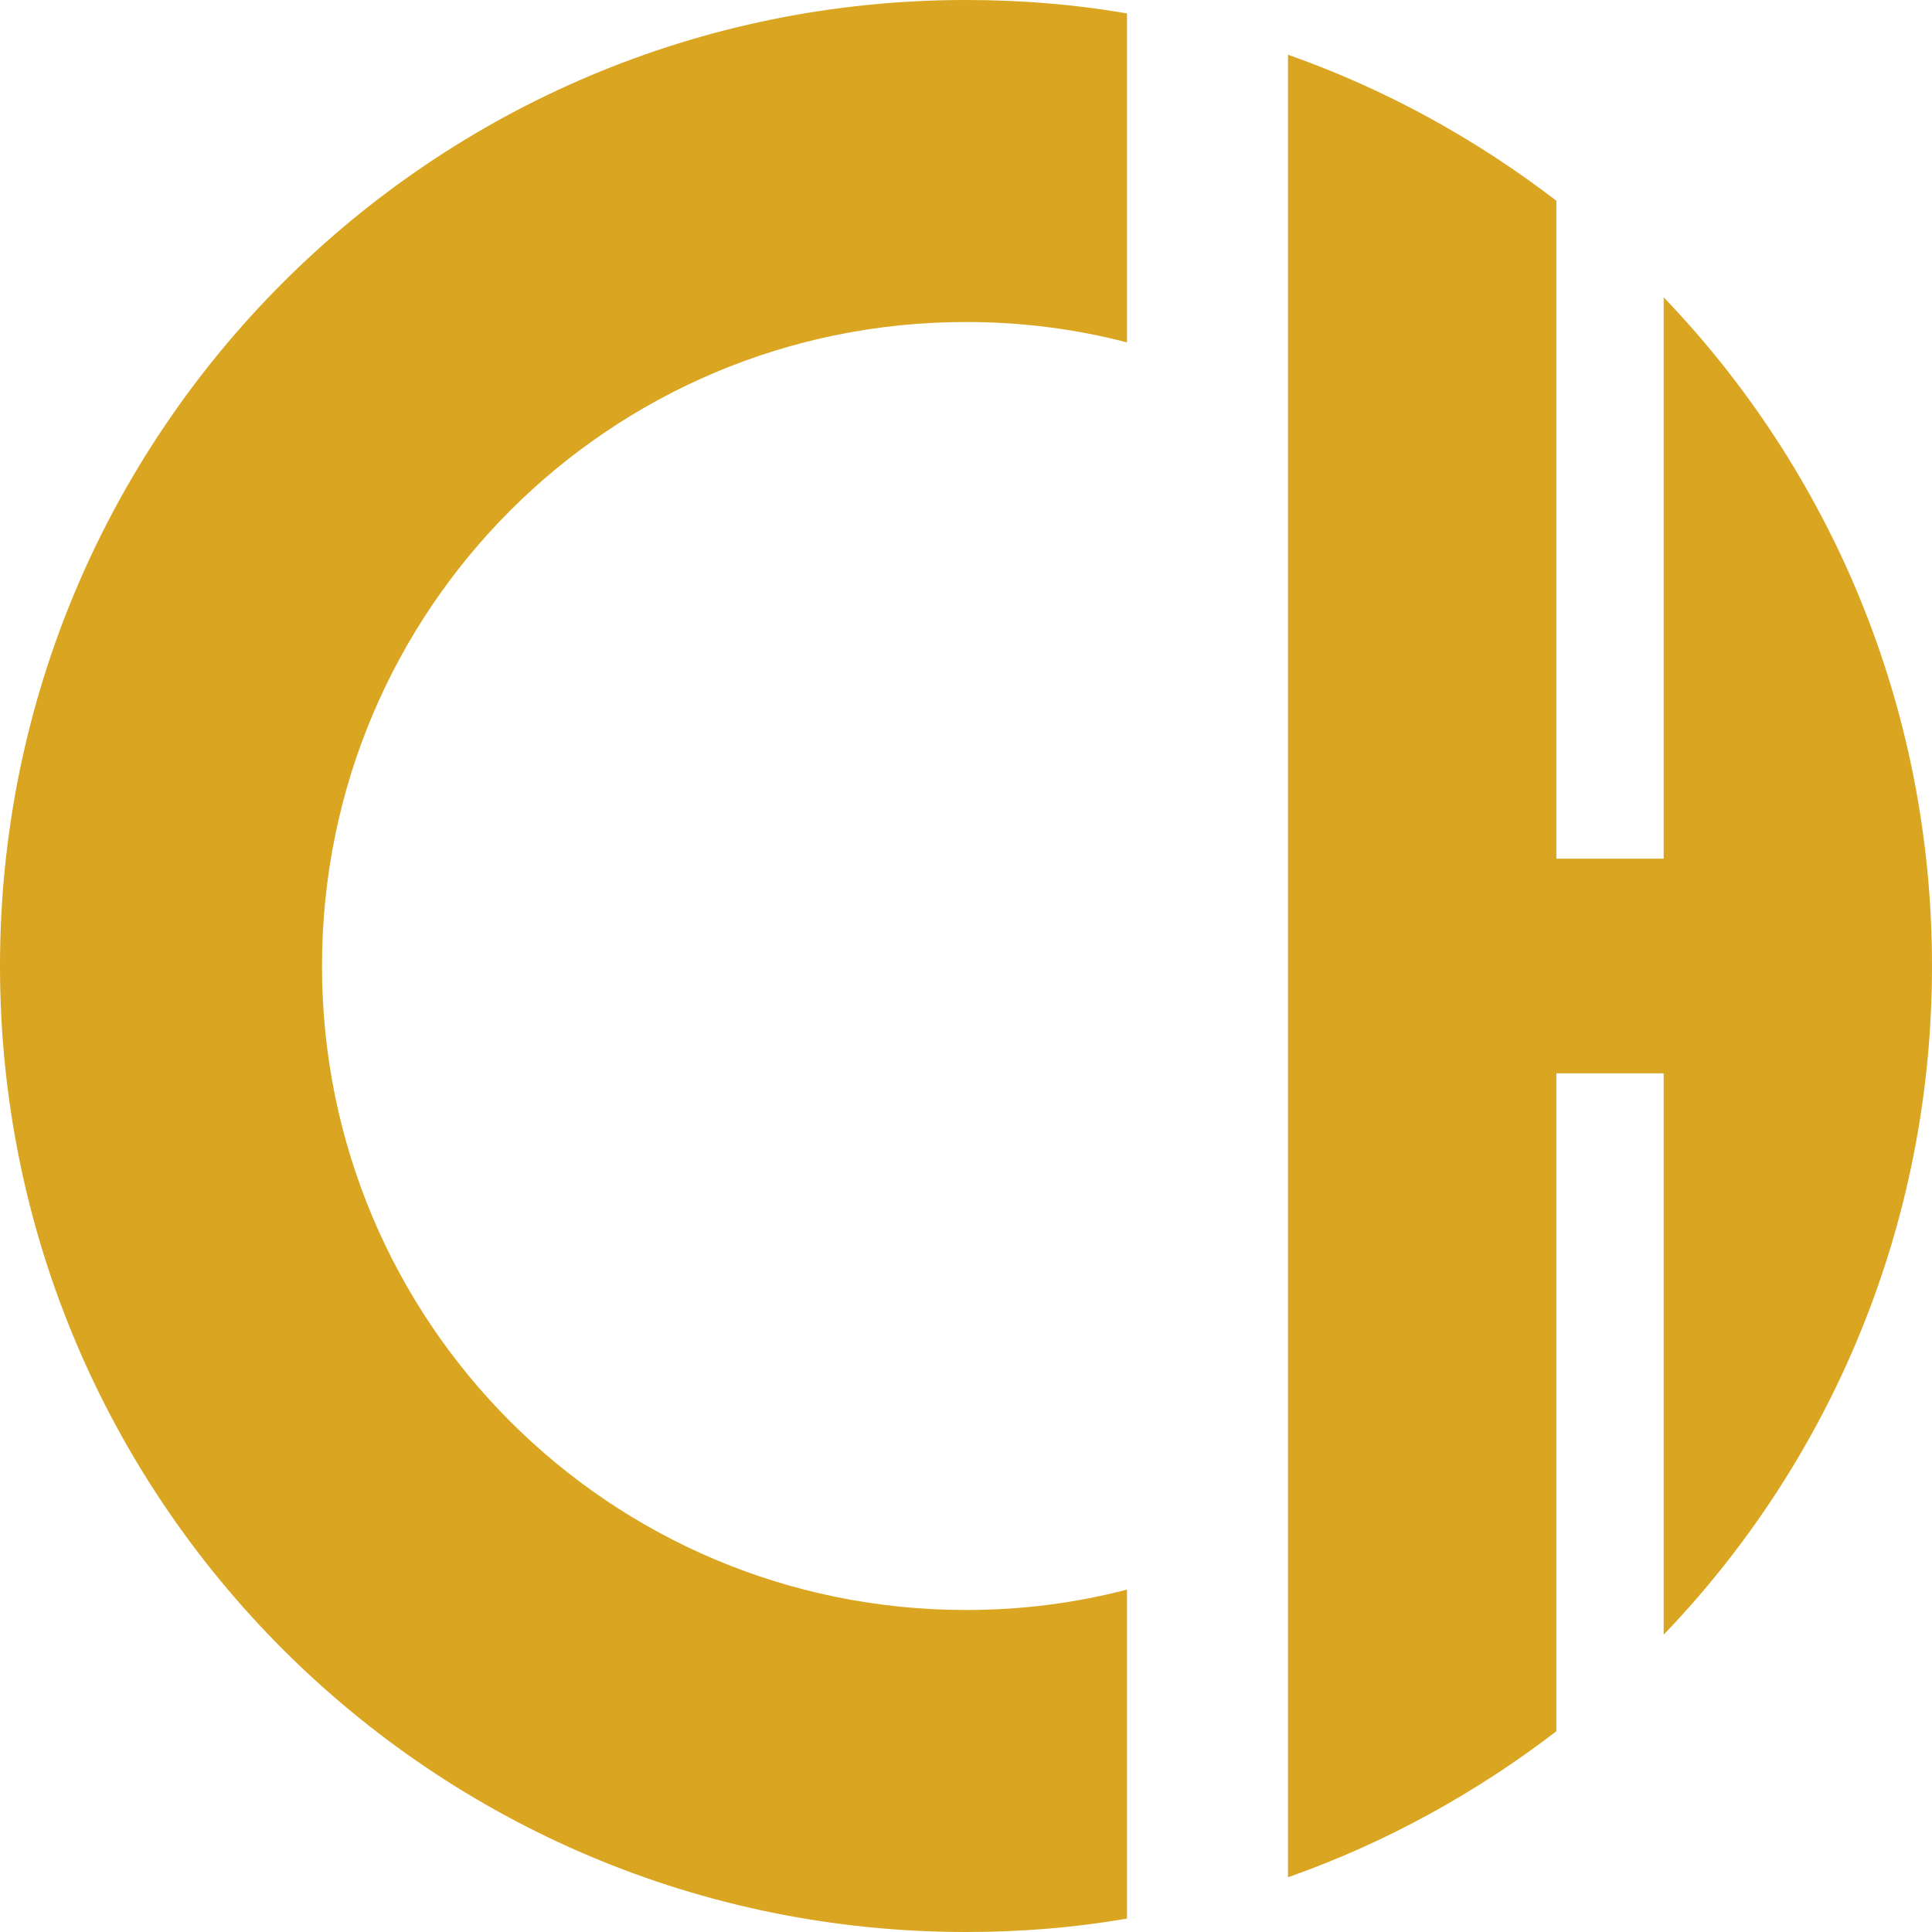 <svg version="1.2" baseProfile="tiny-ps" xmlns="http://www.w3.org/2000/svg" viewBox="0 0 36 36" width="36" height="36">
	<title>Shape 1</title>
	<style>
		tspan { white-space:pre }
		.shp0 { fill: #daa520 } 
	</style>
	<path id="Shape 1" fill-rule="evenodd" class="shp0" d="M18 36C8.05 36 0 27.95 0 18C0 8.05 8.05 0 18 0C19.02 0 20.02 0.08 21 0.25L21 6.38C20.04 6.13 19.04 6 18 6C11.36 6 6 11.36 6 18C6 24.64 11.36 30 18 30C19.04 30 20.04 29.87 21 29.62L21 35.75C20.02 35.92 19.02 36 18 36ZM36 18C36 22.84 34.1 27.23 31 30.46L31 20L29 20L29 32.26C27.5 33.41 25.82 34.34 24 34.98L24 1.02C25.82 1.66 27.5 2.59 29 3.74L29 16L31 16L31 5.54C34.1 8.77 36 13.16 36 18Z" />
</svg>